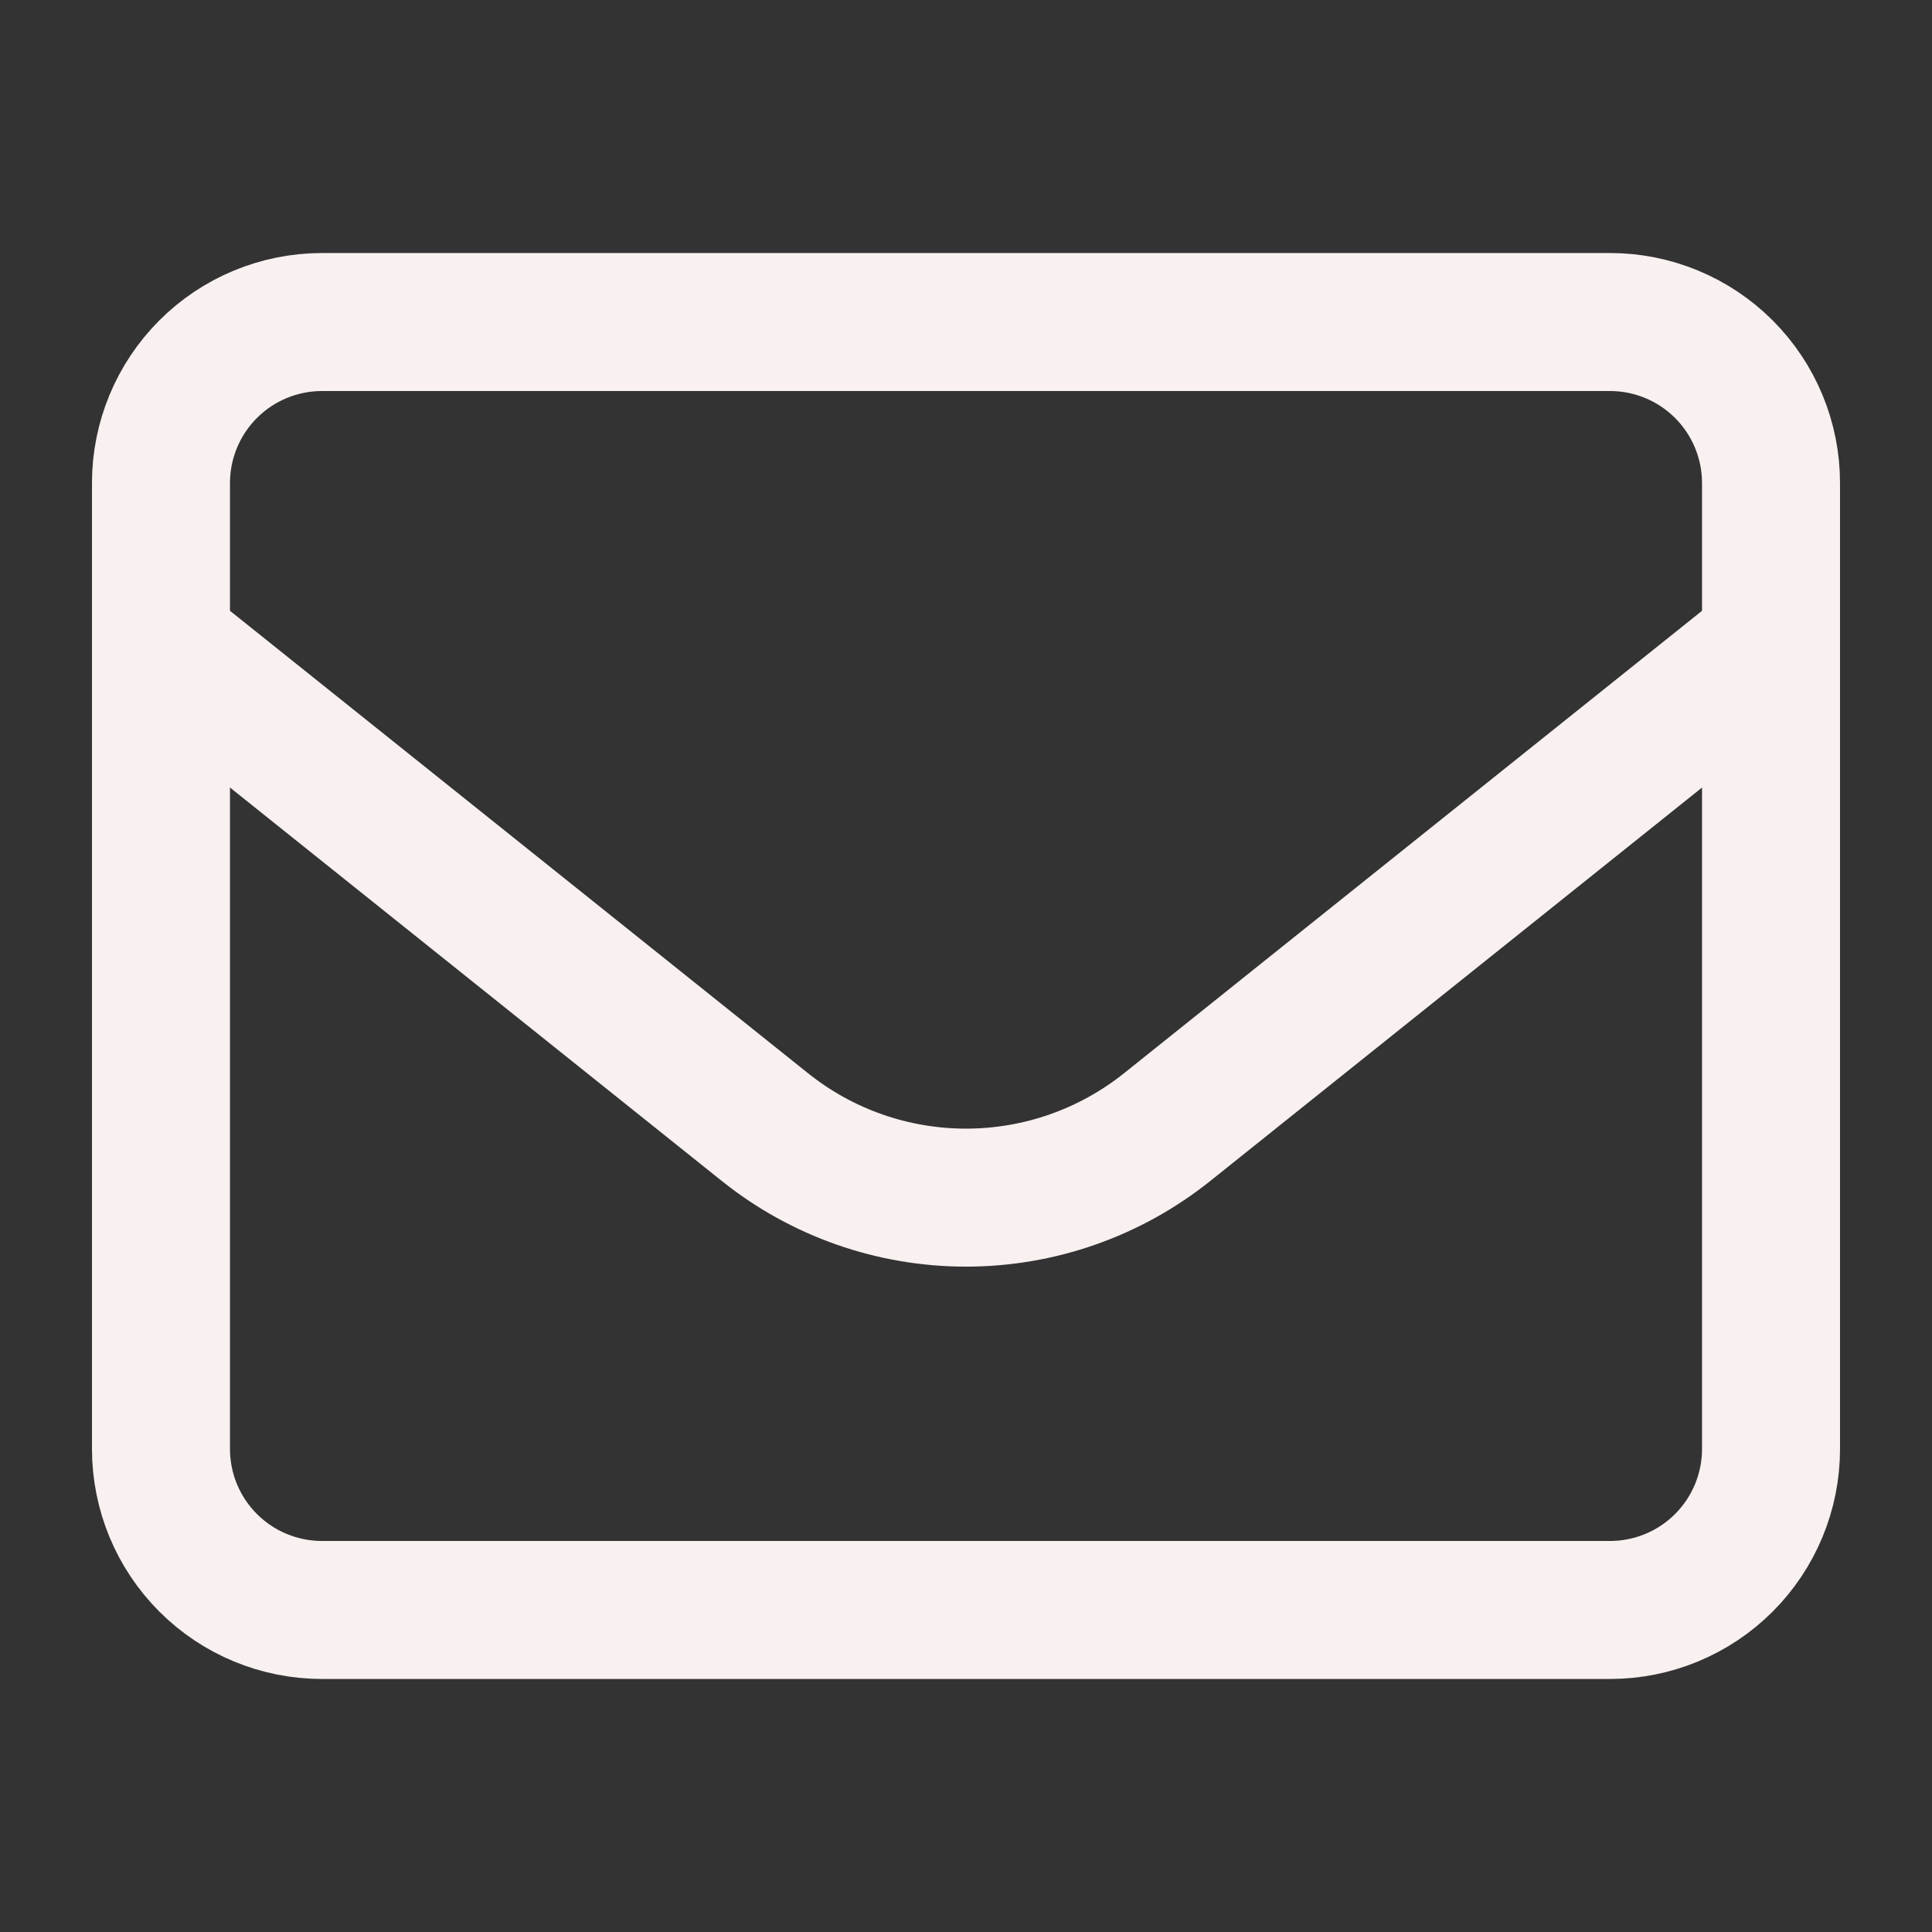 <svg width="28" height="28" viewBox="0 0 28 28" fill="none" xmlns="http://www.w3.org/2000/svg">
<rect x="0" y="0" width="28" height="28" fill="#333333" stroke="none"/>
<path d="M2.333 7C2.333 6.381 2.579 5.788 3.017 5.35C3.454 4.913 4.048 4.667 4.667 4.667H23.334C23.952 4.667 24.546 4.913 24.983 5.35C25.421 5.788 25.667 6.381 25.667 7V21C25.667 21.619 25.421 22.212 24.983 22.65C24.546 23.087 23.952 23.333 23.334 23.333H4.667C4.048 23.333 3.454 23.087 3.017 22.65C2.579 22.212 2.333 21.619 2.333 21V7Z" stroke="#F9F0F0" stroke-width="2" stroke-linecap="round" stroke-linejoin="round"/>
<path d="M2.333 9.333L11.085 16.334C11.912 16.997 12.94 17.357 14 17.357C15.06 17.357 16.088 16.997 16.916 16.334L25.667 9.333" stroke="#F9F0F0" stroke-width="2" stroke-linejoin="round"/>
</svg>
